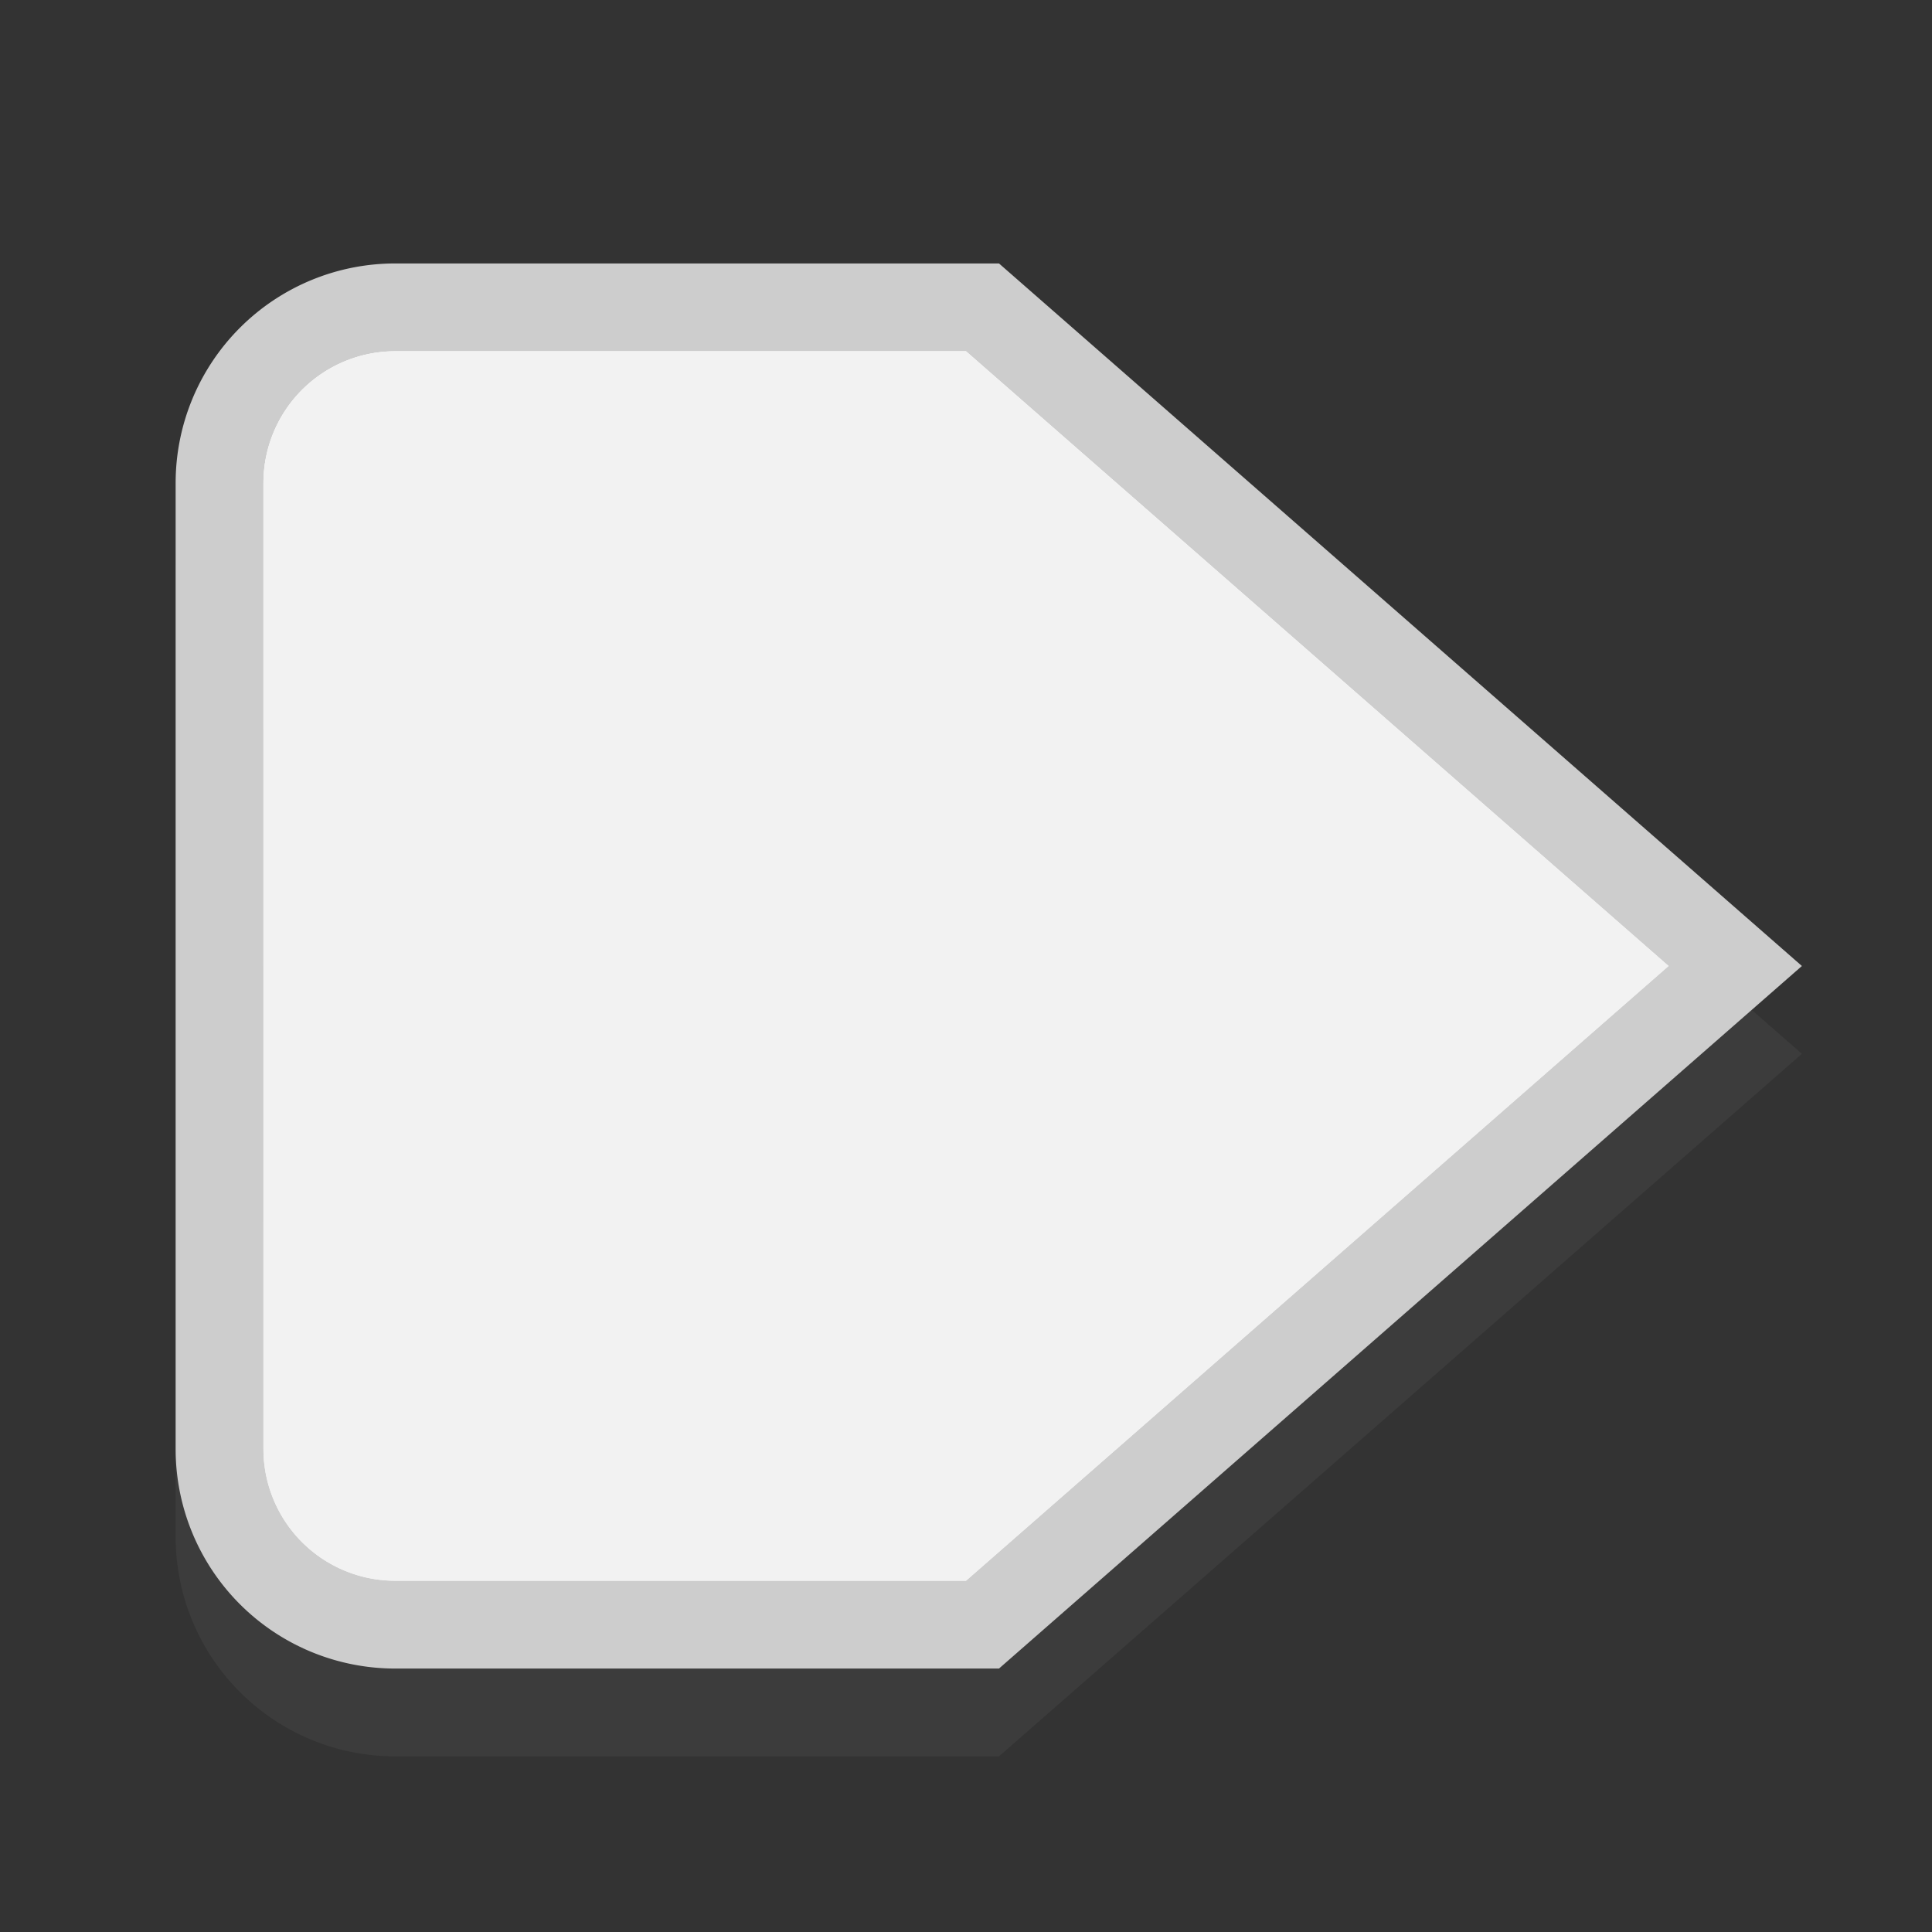 <?xml version="1.0" encoding="UTF-8" standalone="no"?>
<!-- Created with Inkscape (http://www.inkscape.org/) -->

<svg
   xmlns:osb="http://www.openswatchbook.org/uri/2009/osb"
   xmlns:dc="http://purl.org/dc/elements/1.1/"
   xmlns:cc="http://creativecommons.org/ns#"
   xmlns:rdf="http://www.w3.org/1999/02/22-rdf-syntax-ns#"
   xmlns:svg="http://www.w3.org/2000/svg"
   xmlns="http://www.w3.org/2000/svg"
   xmlns:xlink="http://www.w3.org/1999/xlink"
   xmlns:sodipodi="http://sodipodi.sourceforge.net/DTD/sodipodi-0.dtd"
   xmlns:inkscape="http://www.inkscape.org/namespaces/inkscape"
   id="svg5435"
   height="22"
   width="22"
   version="1.1"
   inkscape:version="0.92.4 5da689c313, 2019-01-14"
   sodipodi:docname="after-vertical-active@2.svg">
  <rect width="100%" height="100%" fill="#333333" stroke="none"/>
  <sodipodi:namedview
     pagecolor="#ffffff"
     bordercolor="#666666"
     borderopacity="1"
     objecttolerance="10"
     gridtolerance="10"
     guidetolerance="10"
     inkscape:pageopacity="0"
     inkscape:pageshadow="2"
     inkscape:window-width="1920"
     inkscape:window-height="1014"
     id="namedview13"
     showgrid="false"
     inkscape:zoom="16"
     inkscape:cx="-20.796354"
     inkscape:cy="4.7732806"
     inkscape:window-x="0"
     inkscape:window-y="0"
     inkscape:window-maximized="1"
     inkscape:current-layer="svg5435"
     showguides="true"
     inkscape:guide-bbox="true"
     inkscape:object-nodes="true"
     inkscape:snap-smooth-nodes="true"
     inkscape:pagecheckerboard="false"
     inkscape:snap-bbox="true"
     inkscape:bbox-paths="true"
     inkscape:bbox-nodes="true"
     inkscape:snap-bbox-edge-midpoints="true"
     inkscape:snap-bbox-midpoints="true"
     inkscape:object-paths="true">
    <inkscape:grid
       type="xygrid"
       id="grid2990"
       empspacing="5"
       visible="true"
       enabled="true"
       snapvisiblegridlinesonly="true" />
  </sodipodi:namedview>
  <defs
     id="defs5437">
    <linearGradient
       id="linearGradient1216">
      <stop
         style="stop-color:#ffffff;stop-opacity:1"
         offset="0"
         id="stop1206" />
      <stop
         id="stop1208"
         offset="0.071"
         style="stop-color:#ffffff;stop-opacity:1" />
      <stop
         id="stop1210"
         offset="0.5"
         style="stop-color:#f5f5f5;stop-opacity:1" />
      <stop
         id="stop1212"
         offset="0.5"
         style="stop-color:#ececec;stop-opacity:1" />
      <stop
         style="stop-color:#f2f2f2;stop-opacity:1"
         offset="1"
         id="stop1214" />
    </linearGradient>
    <linearGradient
       id="linearGradient3007"
       y2="234.59"
       gradientUnits="userSpaceOnUse"
       y1="230.59"
       gradientTransform="matrix(-1.076,0,0,-1.117,68.706,279.43)"
       x2="58.909"
       x1="58.909">
      <stop
         id="stop3009"
         style="stop-color:#f2f2f2;stop-opacity:1;"
         offset="0" />
      <stop
         offset="0.458"
         style="stop-color:#ececec;stop-opacity:1;"
         id="stop3011" />
      <stop
         offset="0.458"
         style="stop-color:#f4f4f4;stop-opacity:1;"
         id="stop3013" />
      <stop
         id="stop3015"
         style="stop-color:#ffffff;stop-opacity:1;"
         offset="1" />
    </linearGradient>
    <linearGradient
       id="linearGradient3776">
      <stop
         style="stop-color:#8e8e8e;stop-opacity:1;"
         offset="0"
         id="stop3778" />
      <stop
         style="stop-color:#9e9e9e;stop-opacity:0.827;"
         offset="1"
         id="stop3780" />
    </linearGradient>
    <linearGradient
       x1="58.909"
       x2="58.909"
       gradientTransform="matrix(-1.076,0,0,-1.117,68.706,279.43)"
       y1="230.59"
       gradientUnits="userSpaceOnUse"
       y2="234.59"
       id="linearGradient3769">
      <stop
         offset="0"
         style="stop-color:#f2f2f2;stop-opacity:1;"
         id="stop3771" />
      <stop
         id="stop3773"
         style="stop-color:#ececec;stop-opacity:1;"
         offset="0.541" />
      <stop
         id="stop3775"
         style="stop-color:#f4f4f4;stop-opacity:1;"
         offset="0.541" />
      <stop
         offset="1"
         style="stop-color:#ffffff;stop-opacity:1;"
         id="stop3777" />
    </linearGradient>
    <linearGradient
       id="linearGradient5845"
       y2="234.59"
       gradientUnits="userSpaceOnUse"
       y1="230.59"
       gradientTransform="matrix(-1.076,0,0,-1.117,68.706,279.43)"
       x2="58.909"
       x1="58.909">
      <stop
         id="stop4716-9"
         style="stop-color:#e7e7e7;stop-opacity:1;"
         offset="0" />
      <stop
         offset="0.25"
         style="stop-color:#f1f1f1;stop-opacity:1;"
         id="stop3767" />
      <stop
         offset="0.5"
         style="stop-color:#fbfbfb;stop-opacity:1;"
         id="stop3765" />
      <stop
         id="stop4718-6"
         style="stop-color:#fff"
         offset="1" />
    </linearGradient>
    <linearGradient
       id="linearGradient5847"
       y2="226.59"
       gradientUnits="userSpaceOnUse"
       y1="239.59"
       gradientTransform="matrix(-1.076,0,0,-1.117,68.706,278.31)"
       x2="56.909"
       x1="56.909">
      <stop
         id="stop4724"
         style="stop-color:#8c8c8c;stop-opacity:1;"
         offset="0" />
      <stop
         id="stop4726"
         style="stop-color:#828282;stop-opacity:1;"
         offset="1" />
    </linearGradient>
    <linearGradient
       inkscape:collect="always"
       xlink:href="#linearGradient3769"
       id="linearGradient3770"
       gradientUnits="userSpaceOnUse"
       gradientTransform="matrix(-0.861,0,0,0.844,57.566,-185.704)"
       x1="62.061"
       y1="239.057"
       x2="62.061"
       y2="222.464" />
    <linearGradient
       inkscape:collect="always"
       xlink:href="#linearGradient3776"
       id="linearGradient3782"
       x1="9"
       y1="17"
       x2="9"
       y2="1"
       gradientUnits="userSpaceOnUse" />
    <linearGradient
       id="linearGradient1042">
      <stop
         id="stop1034"
         offset="0"
         style="stop-color:#ffffff;stop-opacity:1" />
      <stop
         style="stop-color:#ffffff;stop-opacity:1"
         offset="0.083"
         id="stop1006" />
      <stop
         style="stop-color:#f5f5f5;stop-opacity:1"
         offset="0.5"
         id="stop1036" />
      <stop
         style="stop-color:#ececec;stop-opacity:1"
         offset="0.5"
         id="stop1038" />
      <stop
         id="stop1040"
         offset="1"
         style="stop-color:#f2f2f2;stop-opacity:1" />
    </linearGradient>
    <linearGradient
       id="linearGradient3838">
      <stop
         id="stop3840"
         offset="0"
         style="stop-color:#ffffff;stop-opacity:1;" />
      <stop
         id="stop3842"
         offset="1"
         style="stop-color:#ffffff;stop-opacity:0;" />
    </linearGradient>
    <linearGradient
       id="linearGradient3794">
      <stop
         id="stop3796"
         offset="0"
         style="stop-color:#000000;stop-opacity:0.314;" />
      <stop
         id="stop3798"
         offset="1"
         style="stop-color:#000000;stop-opacity:0;" />
    </linearGradient>
    <linearGradient
       id="linearGradient3797">
      <stop
         id="stop3799"
         offset="0"
         style="stop-color:#eff4f5;stop-opacity:1;" />
      <stop
         style="stop-color:#bbc4cd;stop-opacity:1;"
         offset="0.5"
         id="stop3807" />
      <stop
         style="stop-color:#a5b2bf;stop-opacity:1;"
         offset="0.5"
         id="stop3805" />
      <stop
         id="stop3801"
         offset="1"
         style="stop-color:#e2ebed;stop-opacity:1;" />
    </linearGradient>
    <linearGradient
       id="linearGradient3790">
      <stop
         id="stop3792"
         offset="0"
         style="stop-color:#565771;stop-opacity:1;" />
      <stop
         id="stop3794"
         offset="1"
         style="stop-color:#4f5058;stop-opacity:1;" />
    </linearGradient>
    <linearGradient
       id="linearGradient5269">
      <stop
         style="stop-color:#93cdf1;stop-opacity:0.729;"
         offset="0"
         id="stop3793" />
      <stop
         id="stop5273"
         offset="1"
         style="stop-color:#77aae4;stop-opacity:1;" />
    </linearGradient>
    <linearGradient
       id="linearGradient5239">
      <stop
         id="stop5241"
         offset="0"
         style="stop-color:#84b1f7;stop-opacity:0" />
      <stop
         style="stop-color:#84b1f7;stop-opacity:0;"
         offset="1"
         id="stop5245" />
    </linearGradient>
    <linearGradient
       osb:paint="gradient"
       id="linearGradient3771">
      <stop
         id="stop3773-3"
         offset="0"
         style="stop-color:#000000;stop-opacity:1;" />
      <stop
         id="stop3775-6"
         offset="1"
         style="stop-color:#000000;stop-opacity:0;" />
    </linearGradient>
    <linearGradient
       y2="-202.346"
       x2="1205.575"
       y1="-186.453"
       x1="1205.575"
       gradientTransform="translate(-1609.993,-78.958)"
       gradientUnits="userSpaceOnUse"
       id="linearGradient8378"
       xlink:href="#linearGradient10354-2"
       inkscape:collect="always" />
    <linearGradient
       inkscape:collect="always"
       id="linearGradient10354-2">
      <stop
         style="stop-color:#bcbfb8;stop-opacity:1"
         offset="0"
         id="stop10356-2" />
      <stop
         style="stop-color:#ffffff;stop-opacity:1"
         offset="1"
         id="stop10358-2" />
    </linearGradient>
    <linearGradient
       y2="248.976"
       x2="260.925"
       y1="233.777"
       x1="260.925"
       gradientTransform="matrix(0.849,0,0,0.848,-623.984,-483.164)"
       gradientUnits="userSpaceOnUse"
       id="linearGradient8380"
       xlink:href="#linearGradient10332-5"
       inkscape:collect="always" />
    <linearGradient
       id="linearGradient10332-5"
       inkscape:collect="always">
      <stop
         id="stop10334-5"
         offset="0"
         style="stop-color:#d3d7cf;stop-opacity:1" />
      <stop
         id="stop10336-29"
         offset="1"
         style="stop-color:#8f9985;stop-opacity:1" />
    </linearGradient>
    <linearGradient
       spreadMethod="reflect"
       gradientUnits="userSpaceOnUse"
       y2="284.282"
       x2="-403.966"
       y1="278.978"
       x1="-403.913"
       id="linearGradient5267"
       xlink:href="#linearGradient5269"
       inkscape:collect="always" />
    <linearGradient
       gradientTransform="matrix(1.143,0,0,1.143,468.669,1363.674)"
       y2="284.282"
       x2="-403.966"
       y1="278.978"
       x1="-403.913"
       spreadMethod="reflect"
       gradientUnits="userSpaceOnUse"
       id="linearGradient3017"
       xlink:href="#linearGradient5269"
       inkscape:collect="always" />
    <linearGradient
       y2="1050.591"
       x2="6.243"
       y1="1042.582"
       x1="6.2"
       gradientUnits="userSpaceOnUse"
       id="linearGradient3027"
       xlink:href="#linearGradient3790"
       inkscape:collect="always" />
    <linearGradient
       gradientUnits="userSpaceOnUse"
       y2="1037.362"
       x2="7"
       y1="1052.362"
       x1="7"
       id="linearGradient3805"
       xlink:href="#linearGradient3799"
       inkscape:collect="always" />
    <linearGradient
       id="linearGradient3799">
      <stop
         id="stop3801-0"
         offset="0"
         style="stop-color:#000000;stop-opacity:1;" />
      <stop
         id="stop3803"
         offset="1"
         style="stop-color:#000000;stop-opacity:0.314;" />
    </linearGradient>
    <linearGradient
       gradientUnits="userSpaceOnUse"
       y2="1037.362"
       x2="7"
       y1="1052.362"
       x1="7"
       id="linearGradient3800"
       xlink:href="#linearGradient3794"
       inkscape:collect="always" />
    <linearGradient
       inkscape:collect="always"
       xlink:href="#linearGradient3810"
       id="linearGradient3817"
       gradientUnits="userSpaceOnUse"
       x1="7"
       y1="1052.362"
       x2="7"
       y2="1037.362"
       gradientTransform="matrix(1,0,0,0.867,0,140.315)" />
    <linearGradient
       id="linearGradient3810">
      <stop
         style="stop-color:#000000;stop-opacity:0.165;"
         offset="0"
         id="stop3812" />
      <stop
         id="stop3814"
         offset="0.267"
         style="stop-color:#000000;stop-opacity:0.043;" />
      <stop
         style="stop-color:#000000;stop-opacity:0.043;"
         offset="1"
         id="stop3816" />
    </linearGradient>
    <linearGradient
       inkscape:collect="always"
       xlink:href="#linearGradient3810"
       id="linearGradient3852"
       gradientUnits="userSpaceOnUse"
       gradientTransform="matrix(1,0,0,0.867,0,140.316)"
       x1="7"
       y1="1052.362"
       x2="7"
       y2="1037.362" />
    <linearGradient
       inkscape:collect="always"
       xlink:href="#linearGradient3810"
       id="linearGradient3870"
       gradientUnits="userSpaceOnUse"
       gradientTransform="matrix(0.938,0,0,0.867,0.5,140.315)"
       x1="7"
       y1="1052.362"
       x2="7"
       y2="1037.362" />
    <linearGradient
       inkscape:collect="always"
       xlink:href="#linearGradient3810"
       id="linearGradient3050"
       gradientUnits="userSpaceOnUse"
       gradientTransform="matrix(0.938,0,0,0.867,0.5,140.315)"
       x1="7"
       y1="1052.362"
       x2="7"
       y2="1037.362" />
    <linearGradient
       gradientUnits="userSpaceOnUse"
       y2="1044.362"
       x2="8.049"
       y1="1045.362"
       x1="8.049"
       id="linearGradient3818"
       xlink:href="#linearGradient3838"
       inkscape:collect="always" />
    <linearGradient
       gradientUnits="userSpaceOnUse"
       y2="540.505"
       x2="404.286"
       y1="545.505"
       x1="404.286"
       id="linearGradient3832"
       xlink:href="#linearGradient3838"
       inkscape:collect="always" />
    <linearGradient
       gradientUnits="userSpaceOnUse"
       y2="540.755"
       x2="404.286"
       y1="544.999"
       x1="404.286"
       id="linearGradient3844"
       xlink:href="#linearGradient3838"
       inkscape:collect="always" />
    <linearGradient
       y2="1048.184"
       x2="6.245"
       y1="1050.381"
       x1="6.245"
       gradientTransform="matrix(1.017,0,0,1.019,0.903,-18.844)"
       gradientUnits="userSpaceOnUse"
       id="linearGradient3818-3"
       xlink:href="#linearGradient3794-5"
       inkscape:collect="always" />
    <linearGradient
       id="linearGradient3794-5">
      <stop
         id="stop3796-2"
         offset="0"
         style="stop-color:#000000;stop-opacity:1;" />
      <stop
         id="stop3798-2"
         offset="1"
         style="stop-color:#000000;stop-opacity:0;" />
    </linearGradient>
    <linearGradient
       y2="1050.235"
       x2="3.966"
       y1="1038.606"
       x1="3.966"
       gradientTransform="matrix(0.951,0,0,0.953,2.555,46.507)"
       gradientUnits="userSpaceOnUse"
       id="linearGradient3978"
       xlink:href="#linearGradient3797"
       inkscape:collect="always" />
    <linearGradient
       inkscape:collect="always"
       xlink:href="#linearGradient3793"
       id="linearGradient3103"
       gradientUnits="userSpaceOnUse"
       x1="660.968"
       y1="262.847"
       x2="660.968"
       y2="247.287" />
    <linearGradient
       inkscape:collect="always"
       xlink:href="#linearGradient3805-2"
       id="linearGradient3101"
       gradientUnits="userSpaceOnUse"
       spreadMethod="pad"
       x1="662.611"
       y1="247.212"
       x2="662.611"
       y2="262.922" />
    <linearGradient
       inkscape:collect="always"
       xlink:href="#linearGradient3815-1"
       id="linearGradient3099"
       gradientUnits="userSpaceOnUse"
       x1="8"
       y1="15.412"
       x2="8"
       y2="2.235" />
    <linearGradient
       id="linearGradient3793-3">
      <stop
         style="stop-color:#6963b3;stop-opacity:1;"
         offset="0"
         id="stop3795-5" />
      <stop
         style="stop-color:#5c5b75;stop-opacity:1;"
         offset="1"
         id="stop3797-8" />
    </linearGradient>
    <linearGradient
       inkscape:collect="always"
       xlink:href="#linearGradient3793-3"
       id="linearGradient3876"
       gradientUnits="userSpaceOnUse"
       x1="660.968"
       y1="262.847"
       x2="660.968"
       y2="247.287" />
    <linearGradient
       id="linearGradient3805-6">
      <stop
         style="stop-color:#cbebf5;stop-opacity:1;"
         offset="0"
         id="stop3807-1" />
      <stop
         id="stop3809-0"
         offset="0.5"
         style="stop-color:#93c3fa;stop-opacity:1;" />
      <stop
         id="stop3811-4"
         offset="0.5"
         style="stop-color:#afd3fa;stop-opacity:1;" />
      <stop
         style="stop-color:#dceef9;stop-opacity:1;"
         offset="1"
         id="stop3813-0" />
    </linearGradient>
    <linearGradient
       inkscape:collect="always"
       xlink:href="#linearGradient3805-6"
       id="linearGradient3874"
       gradientUnits="userSpaceOnUse"
       spreadMethod="pad"
       x1="662.611"
       y1="247.212"
       x2="662.611"
       y2="262.922" />
    <linearGradient
       id="linearGradient3815-1">
      <stop
         style="stop-color:#000000;stop-opacity:0.153;"
         offset="0"
         id="stop3817-9" />
      <stop
         style="stop-color:#000000;stop-opacity:0;"
         offset="1"
         id="stop3819-2" />
    </linearGradient>
    <linearGradient
       inkscape:collect="always"
       xlink:href="#linearGradient3838"
       id="linearGradient3932"
       x1="6.438"
       y1="8.335"
       x2="9.073"
       y2="8.335"
       gradientUnits="userSpaceOnUse" />
    <linearGradient
       y2="247.11"
       x2="660.149"
       y1="261.698"
       x1="660.149"
       spreadMethod="pad"
       gradientUnits="userSpaceOnUse"
       id="linearGradient3058-0"
       xlink:href="#linearGradient3803"
       inkscape:collect="always" />
    <linearGradient
       id="linearGradient3803">
      <stop
         style="stop-color:#ffffff;stop-opacity:1;"
         offset="0"
         id="stop3805-1" />
      <stop
         id="stop3807-3"
         offset="0.333"
         style="stop-color:#000000;stop-opacity:0.984;" />
      <stop
         id="stop3809-7"
         offset="0.667"
         style="stop-color:#040506;stop-opacity:1;" />
      <stop
         style="stop-color:#ffffff;stop-opacity:1;"
         offset="1"
         id="stop3811-3" />
    </linearGradient>
    <linearGradient
       y2="2.304"
       x2="8.949"
       y1="15.594"
       x1="8.949"
       gradientUnits="userSpaceOnUse"
       id="linearGradient3885"
       xlink:href="#linearGradient3815-1"
       inkscape:collect="always" />
    <linearGradient
       inkscape:collect="always"
       xlink:href="#linearGradient3793"
       id="linearGradient3799-1"
       x1="660.286"
       y1="259.038"
       x2="660.255"
       y2="248.253"
       gradientUnits="userSpaceOnUse" />
    <radialGradient
       r="2.386"
       fy="269.828"
       fx="663.019"
       cy="269.828"
       cx="663.019"
       gradientTransform="matrix(2.414,0,0,1.721,-937.767,-194.094)"
       gradientUnits="userSpaceOnUse"
       id="radialGradient5029"
       xlink:href="#linearGradient3838"
       inkscape:collect="always" />
    <radialGradient
       inkscape:collect="always"
       xlink:href="#linearGradient3838"
       id="radialGradient8370"
       gradientUnits="userSpaceOnUse"
       gradientTransform="matrix(2.414,0,0,1.721,-937.767,-194.094)"
       cx="663.019"
       cy="269.828"
       fx="663.019"
       fy="269.828"
       r="2.386" />
    <linearGradient
       id="linearGradient12405-7">
      <stop
         id="stop12407-9"
         offset="0"
         style="stop-color:#fbfdfd;stop-opacity:1;" />
      <stop
         id="stop12409-7"
         offset="1"
         style="stop-color:#000000;stop-opacity:0;" />
    </linearGradient>
    <radialGradient
       inkscape:collect="always"
       xlink:href="#linearGradient12405-7"
       id="radialGradient8368"
       gradientUnits="userSpaceOnUse"
       gradientTransform="matrix(1.469,0,0,2.282,-309.651,-324.359)"
       cx="660.866"
       cy="251.413"
       fx="660.866"
       fy="251.413"
       r="5.029"
       spreadMethod="pad" />
    <linearGradient
       inkscape:collect="always"
       xlink:href="#linearGradient3838"
       id="linearGradient8366"
       gradientUnits="userSpaceOnUse"
       x1="660.161"
       y1="246.696"
       x2="660.274"
       y2="260.705" />
    <linearGradient
       id="linearGradient12387-1-5"
       inkscape:collect="always">
      <stop
         id="stop12389-7-2"
         offset="0"
         style="stop-color:#1b6fc5;stop-opacity:1;" />
      <stop
         id="stop12391-1-4"
         offset="1"
         style="stop-color:#145393;stop-opacity:1" />
    </linearGradient>
    <linearGradient
       inkscape:collect="always"
       xlink:href="#linearGradient12387-1-5"
       id="linearGradient8364"
       gradientUnits="userSpaceOnUse"
       x1="662.261"
       y1="251.665"
       x2="662.261"
       y2="259.778" />
    <linearGradient
       id="linearGradient11623-4-5-4"
       inkscape:collect="always">
      <stop
         id="stop11625-5-6-0"
         offset="0"
         style="stop-color:#2e87e3;stop-opacity:1" />
      <stop
         id="stop11627-4-4-9"
         offset="1"
         style="stop-color:#76b0ec;stop-opacity:1" />
    </linearGradient>
    <linearGradient
       inkscape:collect="always"
       xlink:href="#linearGradient11623-4-5-4"
       id="linearGradient8362"
       gradientUnits="userSpaceOnUse"
       x1="661.046"
       y1="251.695"
       x2="661.046"
       y2="258.264" />
    <linearGradient
       id="linearGradient12415-4-1-5">
      <stop
         id="stop12417-2-8-0"
         offset="0"
         style="stop-color:#bfbfbf;stop-opacity:1;" />
      <stop
         id="stop12419-5-0-9"
         offset="1"
         style="stop-color:#909090;stop-opacity:1;" />
    </linearGradient>
    <linearGradient
       inkscape:collect="always"
       xlink:href="#linearGradient12415-4-1-5"
       id="linearGradient8360"
       gradientUnits="userSpaceOnUse"
       x1="664.27"
       y1="261.448"
       x2="664.27"
       y2="248.054" />
    <linearGradient
       id="linearGradient11577-0-5-0-2">
      <stop
         id="stop11579-5-6-7-4"
         offset="0"
         style="stop-color:#91bffa;stop-opacity:1;" />
      <stop
         style="stop-color:#a1ccfb;stop-opacity:1;"
         offset="0.25"
         id="stop3803-8" />
      <stop
         style="stop-color:#b2dafc;stop-opacity:1;"
         offset="0.5"
         id="stop3801-3" />
      <stop
         id="stop11581-8-0-0-9"
         offset="1"
         style="stop-color:#d3f6ff;stop-opacity:1;" />
    </linearGradient>
    <linearGradient
       inkscape:collect="always"
       xlink:href="#linearGradient11577-0-5-0-2"
       id="linearGradient8358"
       gradientUnits="userSpaceOnUse"
       x1="662.534"
       y1="249.291"
       x2="662.534"
       y2="262.5" />
    <linearGradient
       id="linearGradient3793">
      <stop
         style="stop-color:#949494;stop-opacity:1;"
         offset="0"
         id="stop3795" />
      <stop
         style="stop-color:#7f7f7f;stop-opacity:1;"
         offset="1"
         id="stop3797" />
    </linearGradient>
    <linearGradient
       id="linearGradient3805-2">
      <stop
         style="stop-color:#f2f2f2;stop-opacity:1;"
         offset="0"
         id="stop3807-0" />
      <stop
         id="stop3809"
         offset="0.5"
         style="stop-color:#ececec;stop-opacity:1;" />
      <stop
         id="stop3811"
         offset="0.5"
         style="stop-color:#f4f4f4;stop-opacity:1;" />
      <stop
         style="stop-color:#ffffff;stop-opacity:1;"
         offset="1"
         id="stop3813-6" />
    </linearGradient>
    <clipPath
       id="clipPath1126"
       clipPathUnits="userSpaceOnUse">
      <rect
         ry="2"
         rx="2"
         y="1035.362"
         x="5"
         height="12"
         width="12"
         id="rect1128"
         style="color:#000000;display:inline;overflow:visible;visibility:visible;fill:#000000;fill-opacity:1;fill-rule:nonzero;stroke:none;stroke-width:0.923;marker:none;enable-background:accumulate" />
    </clipPath>
    <linearGradient
       id="linearGradient1113">
      <stop
         id="stop1105"
         offset="0"
         style="stop-color:#d3ebfe;stop-opacity:1" />
      <stop
         style="stop-color:#a6d2f9;stop-opacity:1"
         offset="0.5"
         id="stop1107" />
      <stop
         style="stop-color:#85c3f9;stop-opacity:1"
         offset="0.5"
         id="stop1109" />
      <stop
         id="stop1111"
         offset="1"
         style="stop-color:#cef6ff;stop-opacity:1" />
    </linearGradient>
    <clipPath
       id="clipPath1048"
       clipPathUnits="userSpaceOnUse">
      <rect
         ry="2"
         rx="2"
         y="1035.362"
         x="25"
         height="12"
         width="12"
         id="rect1050"
         style="color:#000000;display:inline;overflow:visible;visibility:visible;fill:#000000;fill-opacity:1;fill-rule:nonzero;stroke:none;stroke-width:0.923;marker:none;enable-background:accumulate" />
    </clipPath>
    <linearGradient
       inkscape:collect="always"
       xlink:href="#linearGradient1216"
       id="linearGradient1198"
       x1="18"
       y1="11"
       x2="4"
       y2="11"
       gradientUnits="userSpaceOnUse"
       gradientTransform="rotate(-90,11,11)" />
    <clipPath
       clipPathUnits="userSpaceOnUse"
       id="clipPath1222">
      <path
         inkscape:connector-curvature="0"
         id="path1224"
         d="m 5.5,3 a 1.5,1.5 0 0 0 -1.5,1.5 v 6.5 l 7,8 7,-8 V 4.5 a 1.5,1.5 0 0 0 -1.5,-1.5 z"
         style="opacity:1;fill:#000000;fill-opacity:1;stroke:none;stroke-width:2.292;stroke-linecap:butt;stroke-linejoin:miter;stroke-miterlimit:4;stroke-dasharray:none;stroke-opacity:1" />
    </clipPath>
  </defs>
  <g
     id="g982">
    <path
       id="path1228"
       d="M 3,17.5 A 1.5,1.5 0 0 0 4.5,19 H 11 L 19,12 11,5 H 4.5 a 1.5,1.5 0 0 0 -1.5,1.5 z"
       style="opacity:0.06;fill:#f2f2f2;fill-opacity:1;stroke:#cdcdcd;stroke-width:2;stroke-linecap:butt;stroke-linejoin:miter;stroke-miterlimit:4;stroke-dasharray:none;stroke-opacity:1"
       inkscape:connector-curvature="0" />
    <path
       inkscape:connector-curvature="0"
       style="opacity:0.997;fill:none;fill-opacity:1;stroke:#cdcdcd;stroke-width:2;stroke-linecap:butt;stroke-linejoin:miter;stroke-miterlimit:4;stroke-dasharray:none;stroke-opacity:1"
       d="M 3,16.5 A 1.5,1.5 0 0 0 4.5,18 H 11 L 19,11 11,4 H 4.5 A 1.5,1.5 0 0 0 3,5.5 Z"
       id="path377" />
    <path
       inkscape:connector-curvature="0"
       id="rect33"
       d="M 3,16.5 A 1.5,1.5 0 0 0 4.5,18 H 11 L 19,11 11,4 H 4.5 A 1.5,1.5 0 0 0 3,5.5 Z"
       style="opacity:1;fill:url(#linearGradient1198);fill-opacity:1;stroke:none;stroke-width:2.292;stroke-linecap:butt;stroke-linejoin:miter;stroke-miterlimit:4;stroke-dasharray:none;stroke-opacity:1" />
    <path
       transform="rotate(-90,11,11)"
       clip-path="url(#clipPath1222)"
       style="opacity:0.38;fill:none;fill-opacity:1;stroke:#ffffff;stroke-width:2;stroke-linecap:butt;stroke-linejoin:miter;stroke-miterlimit:4;stroke-dasharray:none;stroke-opacity:1"
       d="m 5.5,3 a 1.5,1.5 0 0 0 -1.5,1.5 v 6.5 l 7,8 7,-8 V 4.5 a 1.5,1.5 0 0 0 -1.5,-1.5 z"
       id="path1218"
       inkscape:connector-curvature="0" />
    <path
       style="opacity:1;fill:#f2f2f2;fill-opacity:1;stroke:none;stroke-width:2.292;stroke-linecap:butt;stroke-linejoin:miter;stroke-miterlimit:4;stroke-dasharray:none;stroke-opacity:1"
       d="M 3,16.5 A 1.5,1.5 0 0 0 4.5,18 H 11 L 19,11 11,4 H 4.5 A 1.5,1.5 0 0 0 3,5.5 Z"
       id="path171"
       inkscape:connector-curvature="0" />
  </g>
</svg>
